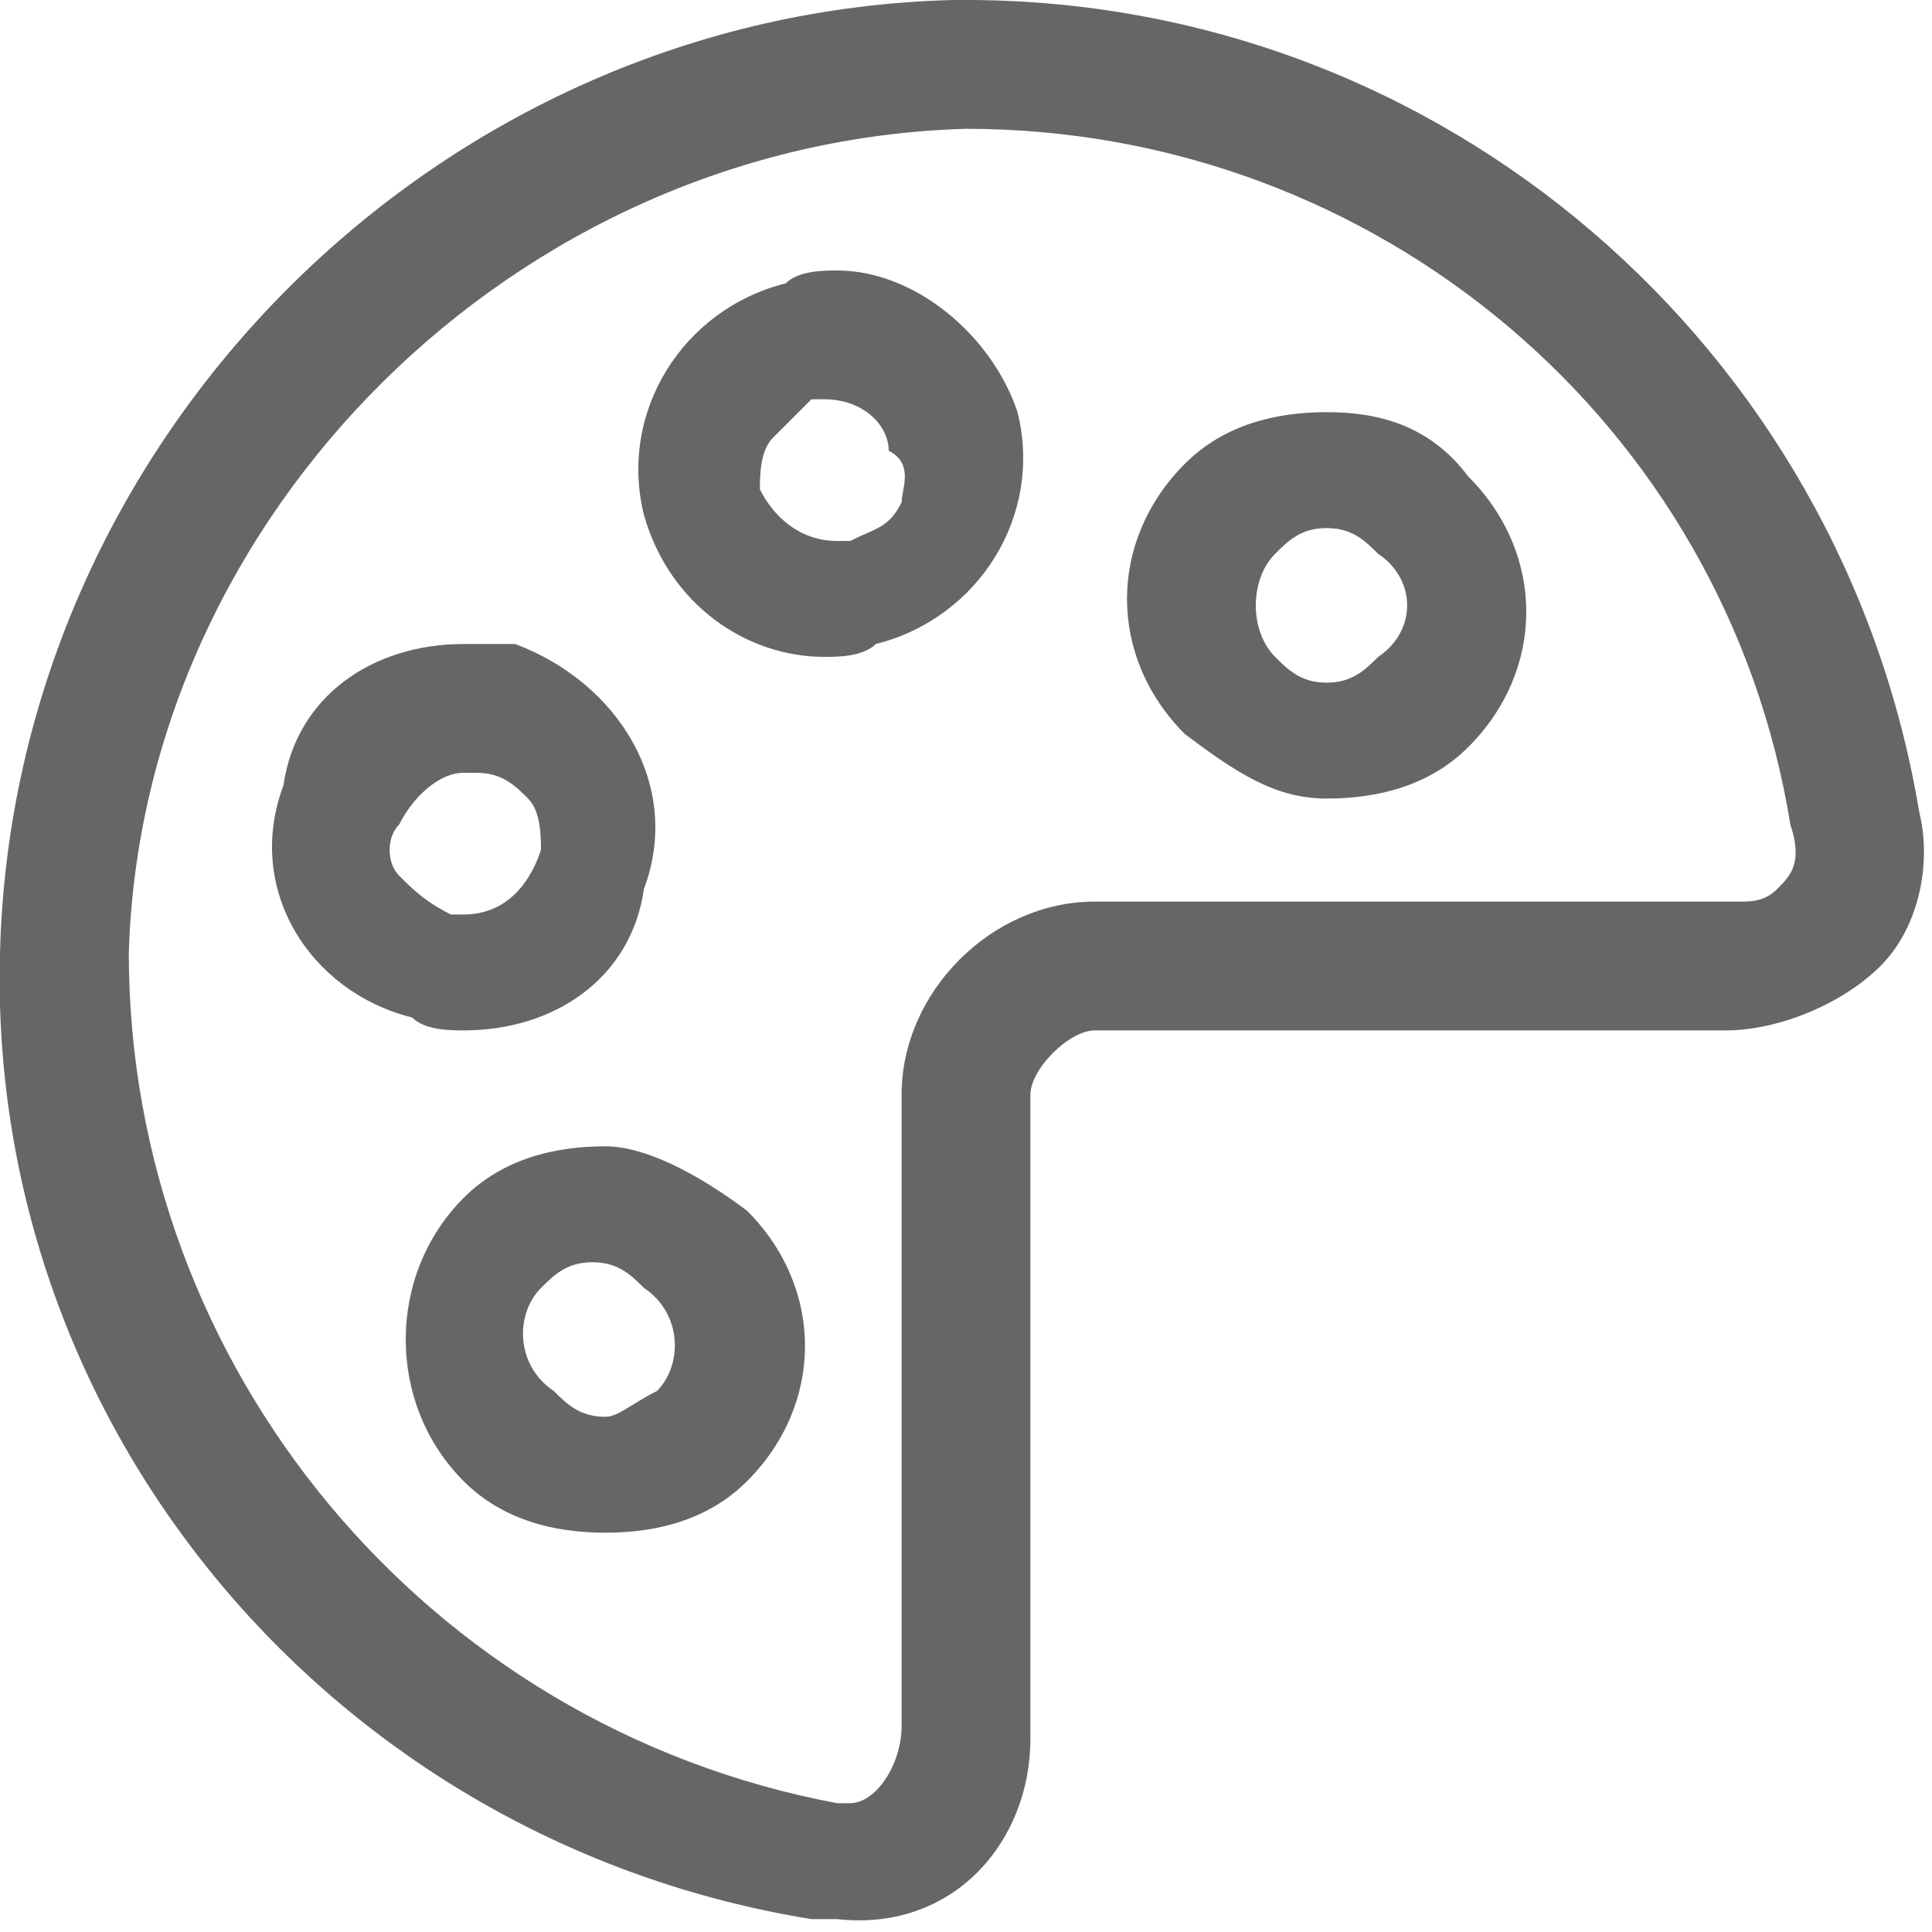 <svg xmlns="http://www.w3.org/2000/svg" width="18" height="18" viewBox="0 0 15 15"><g fill="#666"><path d="M14.9 6.3C14.3 2.7 11.2 0 7.5 0h-.1C3.4.1.1 3.4 0 7.4c-.1 3.7 2.6 6.9 6.3 7.5h.2c.9.1 1.5-.6 1.5-1.4v-5c0-.2.3-.5.5-.5h4.9c.4 0 .9-.2 1.2-.5.3-.3.4-.8.3-1.2zm-1.1.6c-.1.1-.2.1-.3.1h-5C7.7 7 7 7.7 7 8.5v4.9c0 .3-.2.6-.4.6h-.1C3.3 13.4 1 10.6 1 7.4 1.1 4 4 1.1 7.5 1c3.2 0 5.9 2.3 6.4 5.4.1.3 0 .4-.1.5z"/><path d="M6.5 2.1c-.1 0-.3 0-.4.1-.8.2-1.3 1-1.1 1.8.2.7.8 1.1 1.4 1.1.1 0 .3 0 .4-.1.8-.2 1.3-1 1.1-1.8-.2-.6-.8-1.1-1.4-1.1zM7 3.9c-.1.2-.2.2-.4.3h-.1c-.3 0-.5-.2-.6-.4 0-.1 0-.3.1-.4l.3-.3h.1c.3 0 .5.2.5.4.2.1.1.3.1.4zm3.3-.7c-.4 0-.8.1-1.1.4-.6.6-.6 1.5 0 2.1.4.3.7.5 1.1.5.4 0 .8-.1 1.1-.4.6-.6.6-1.5 0-2.1-.3-.4-.7-.5-1.1-.5zm.4 1.9c-.1.1-.2.2-.4.2s-.3-.1-.4-.2c-.2-.2-.2-.6 0-.8.1-.1.2-.2.4-.2s.3.1.4.2c.3.2.3.6 0 .8zM3.6 8c.7 0 1.3-.4 1.4-1.1.3-.8-.2-1.6-1-1.9h-.4c-.7 0-1.3.4-1.4 1.1-.3.8.2 1.6 1 1.8.1.1.3.1.4.1zm-.5-1.6c.1-.2.3-.4.5-.4h.1c.2 0 .3.1.4.2s.1.3.1.4c-.1.3-.3.5-.6.5h-.1c-.2-.1-.3-.2-.4-.3s-.1-.3 0-.4zm1.6 2.5c-.4 0-.8.1-1.1.4-.6.6-.6 1.6 0 2.2.3.3.7.4 1.1.4.4 0 .8-.1 1.1-.4.6-.6.6-1.5 0-2.1-.4-.3-.8-.5-1.1-.5zm.4 1.9c-.2.1-.3.2-.4.2-.2 0-.3-.1-.4-.2-.3-.2-.3-.6-.1-.8.1-.1.2-.2.4-.2s.3.1.4.2c.3.2.3.6.1.8z"/></g></svg>